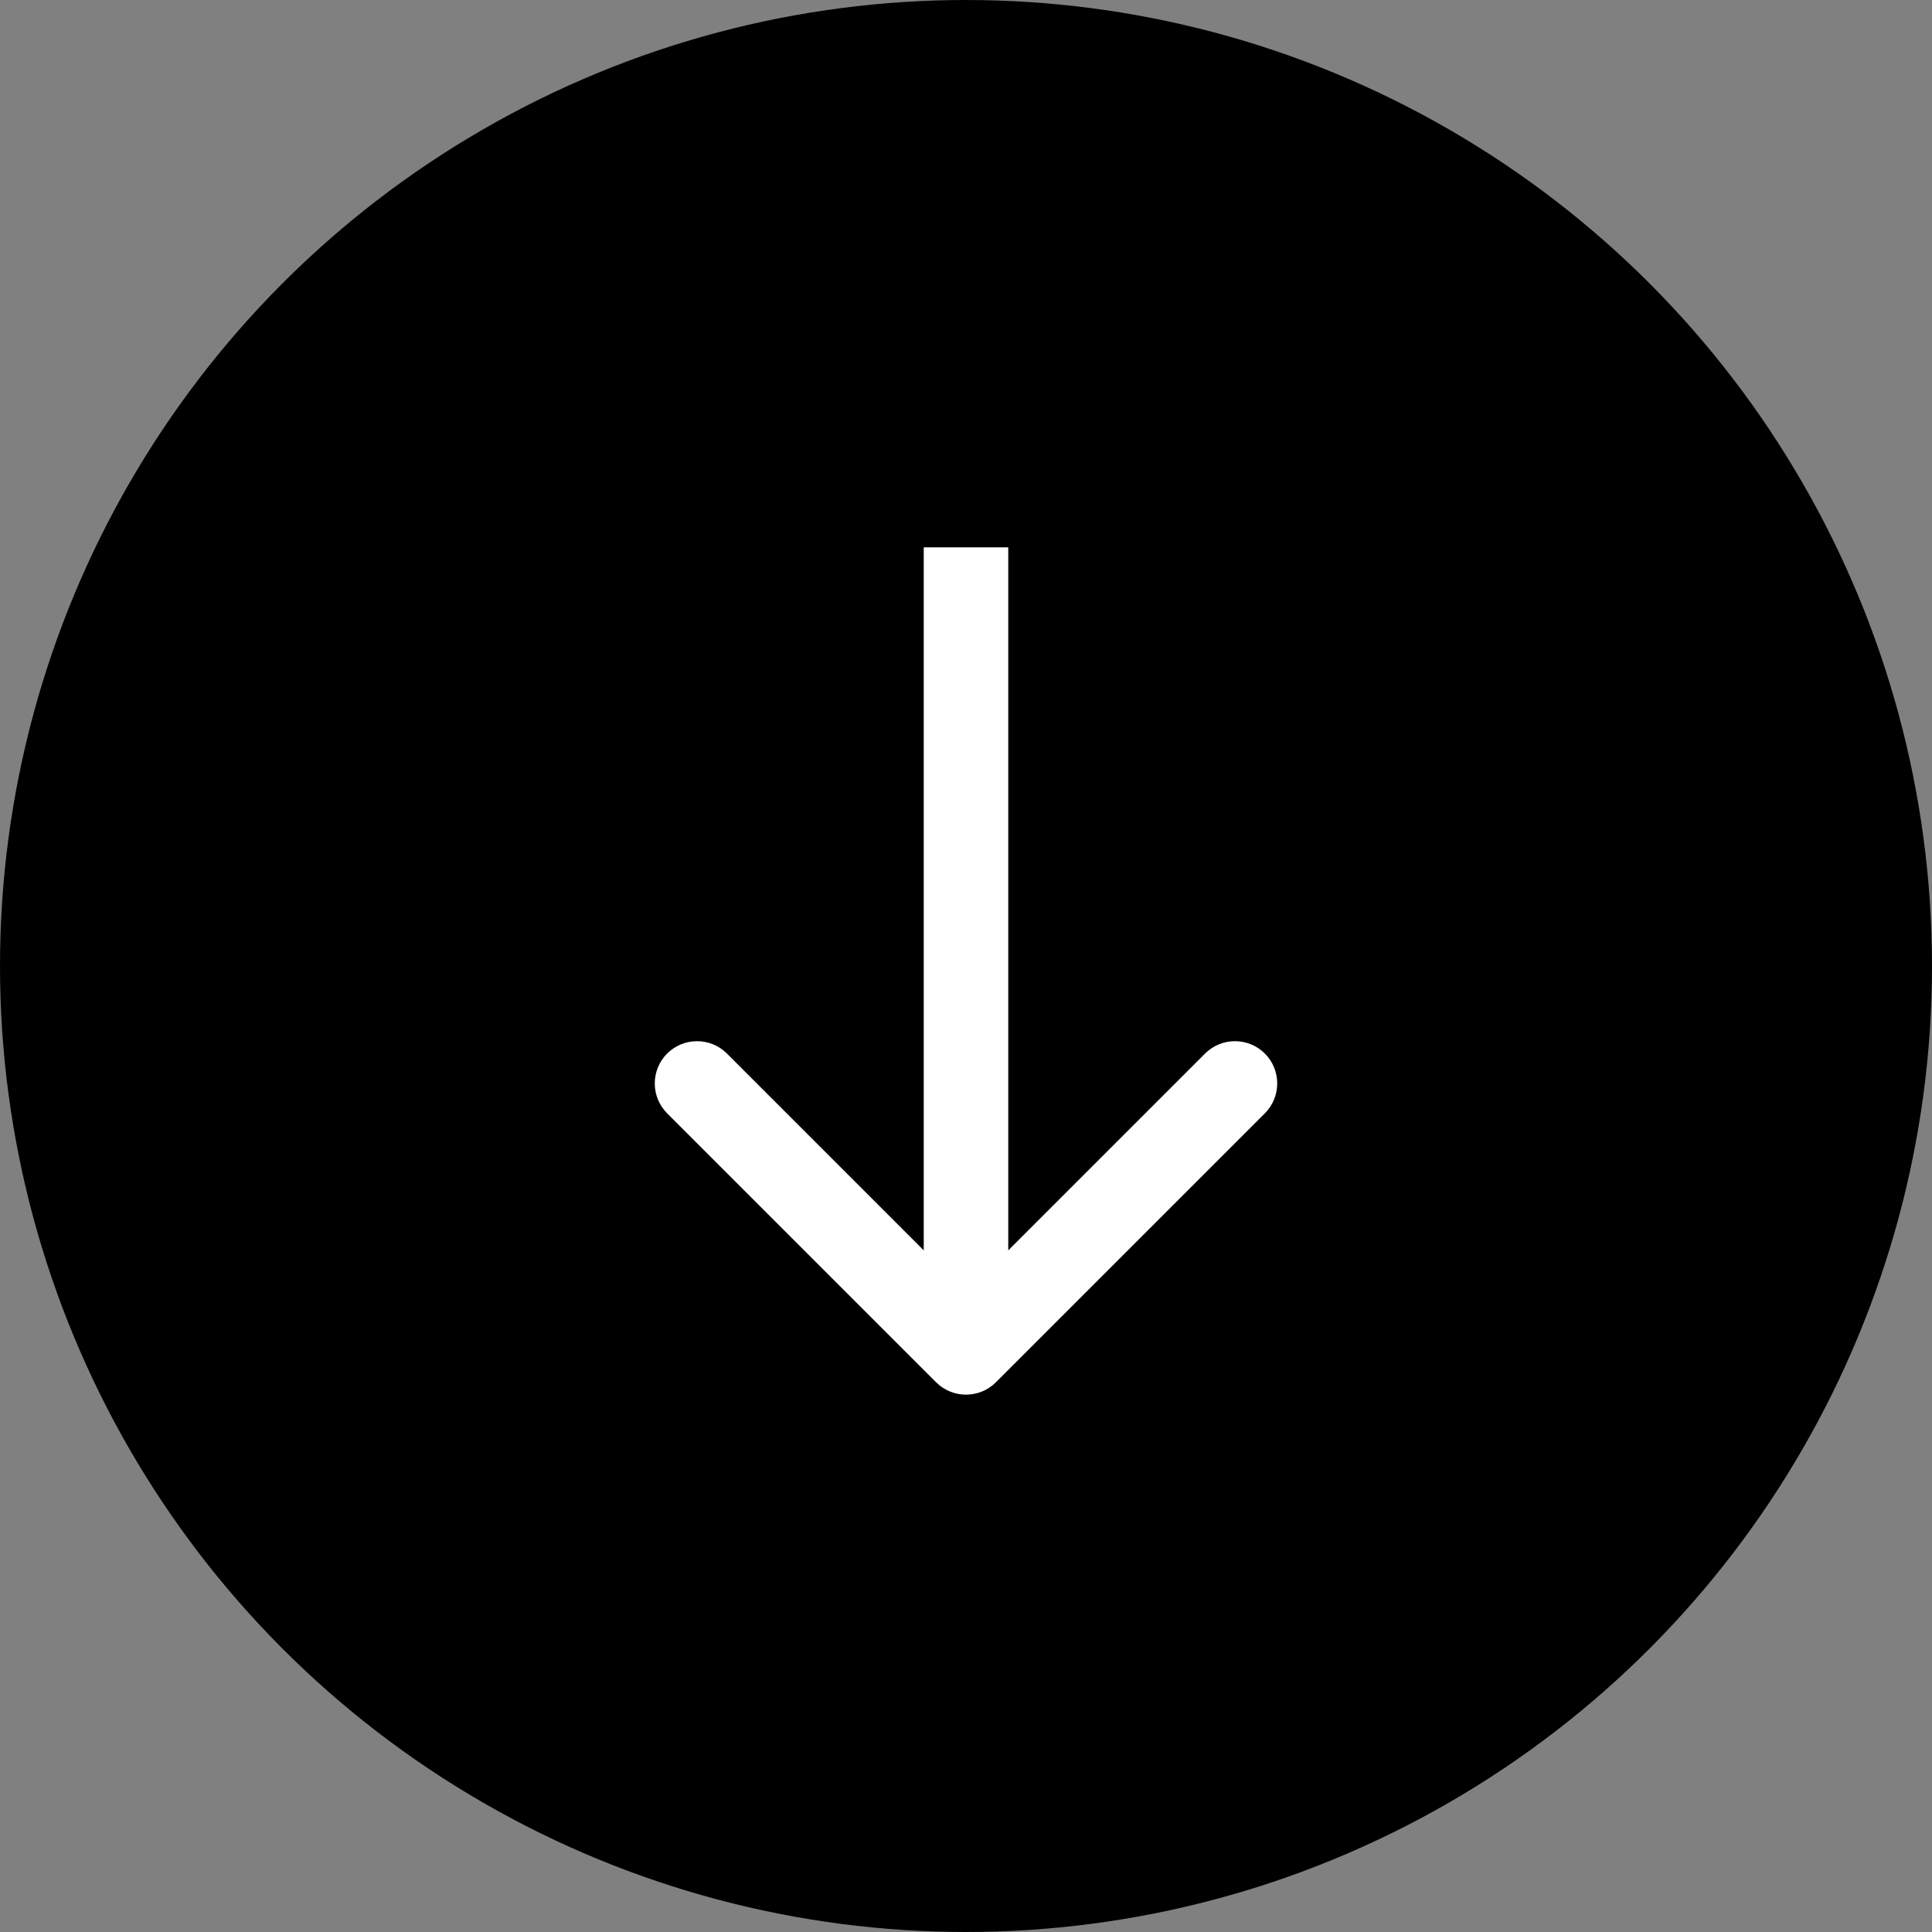 <svg width="32" height="32" viewBox="0 0 32 32" fill="none" xmlns="http://www.w3.org/2000/svg">
<rect x="0" y="0" width="32" height="32" fill="#808080" stroke="none"/>
<circle cx="16" cy="16" r="15.3" transform="rotate(-180 16 16)" fill="black" stroke="black" stroke-width="1.4"/>
<path d="M15.505 22.895C15.778 23.168 16.222 23.168 16.495 22.895L20.95 18.44C21.223 18.167 21.223 17.723 20.95 17.45C20.676 17.177 20.233 17.177 19.96 17.45L16 21.41L12.04 17.45C11.767 17.177 11.324 17.177 11.05 17.45C10.777 17.723 10.777 18.167 11.05 18.44L15.505 22.895ZM15.3 9.066L15.3 22.4L16.7 22.4L16.7 9.066L15.3 9.066Z" fill="white"/>
</svg>
